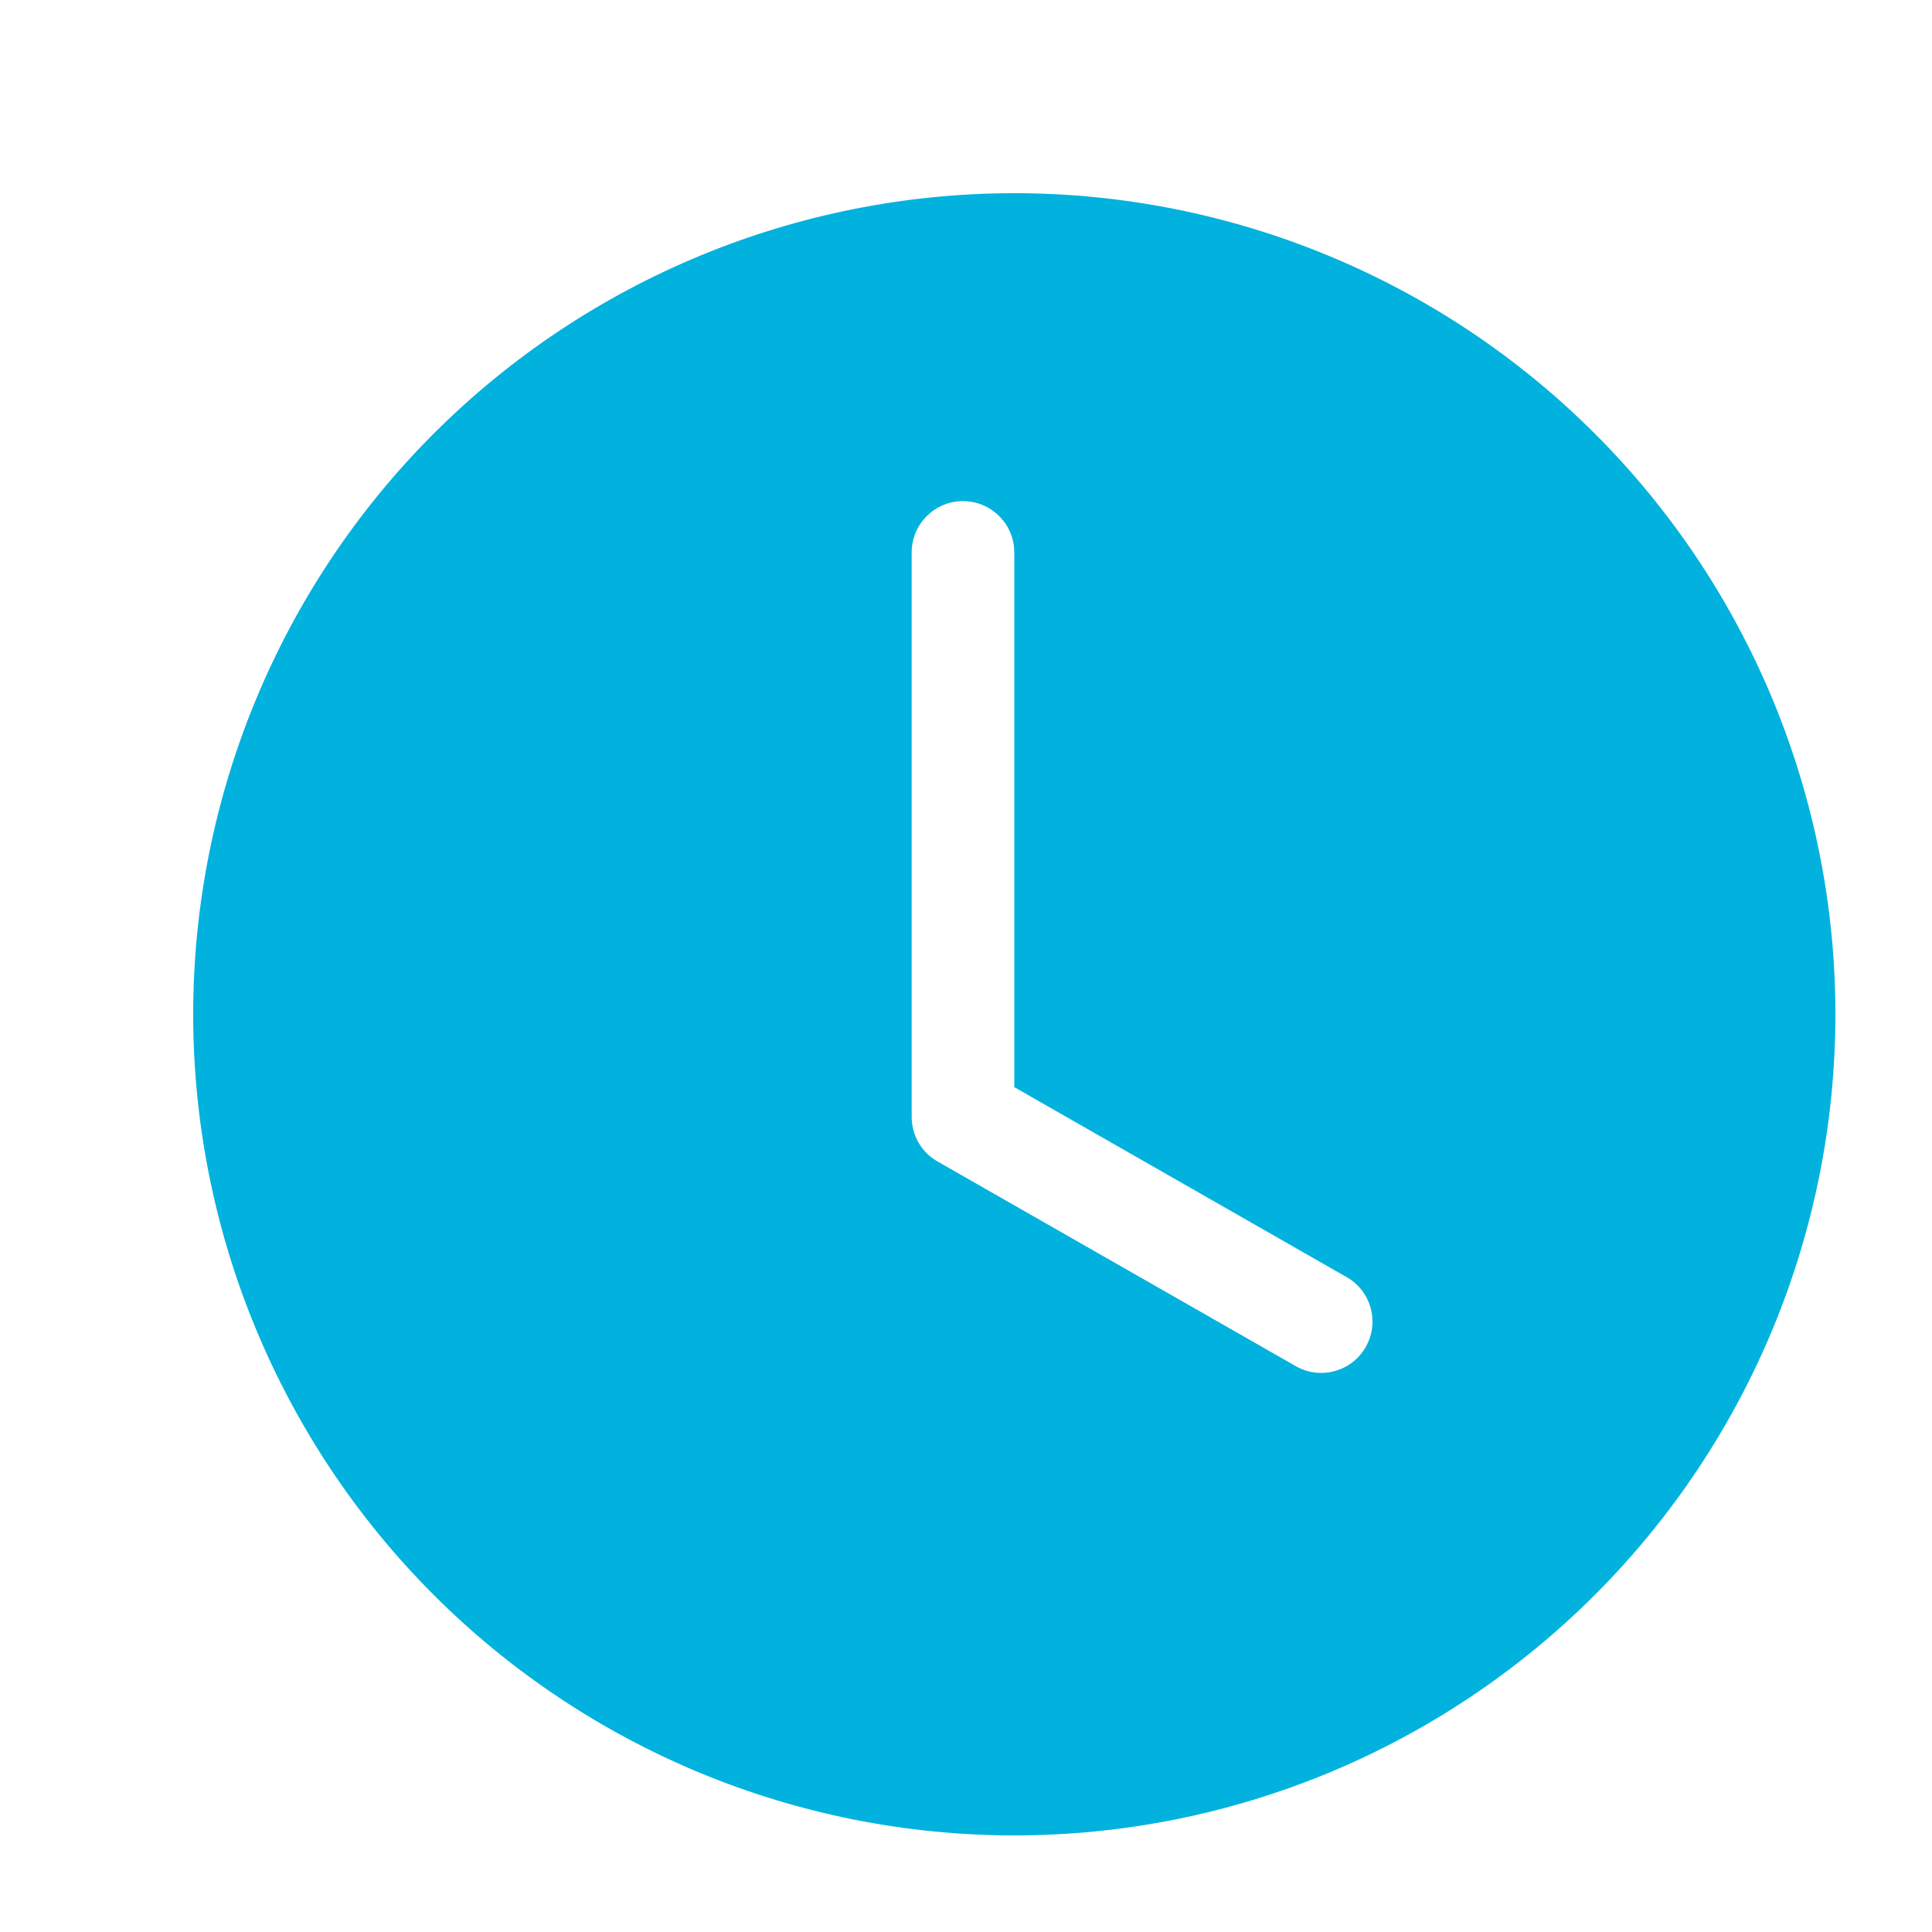 <svg width="24" height="24" viewBox="0 0 24 24" fill="none" xmlns="http://www.w3.org/2000/svg">
<path d="M22.8 12.6C22.8 15.305 21.725 17.899 19.812 19.812C17.899 21.725 15.305 22.8 12.6 22.8C9.895 22.8 7.3 21.725 5.387 19.812C3.475 17.899 2.4 15.305 2.4 12.6C2.4 9.895 3.475 7.3 5.387 5.387C7.3 3.475 9.895 2.4 12.6 2.4C15.305 2.4 17.899 3.475 19.812 5.387C21.725 7.3 22.8 9.895 22.8 12.6ZM12.6 6.862C12.6 6.693 12.533 6.531 12.413 6.412C12.294 6.292 12.132 6.225 11.962 6.225C11.793 6.225 11.631 6.292 11.512 6.412C11.392 6.531 11.325 6.693 11.325 6.862V13.875C11.325 13.987 11.355 14.098 11.411 14.195C11.467 14.292 11.549 14.373 11.646 14.428L16.109 16.978C16.255 17.057 16.427 17.076 16.587 17.03C16.747 16.985 16.883 16.878 16.965 16.734C17.048 16.589 17.071 16.418 17.029 16.257C16.987 16.096 16.884 15.957 16.741 15.872L12.6 13.505V6.862Z" fill="#00B2DD"/>
</svg>
